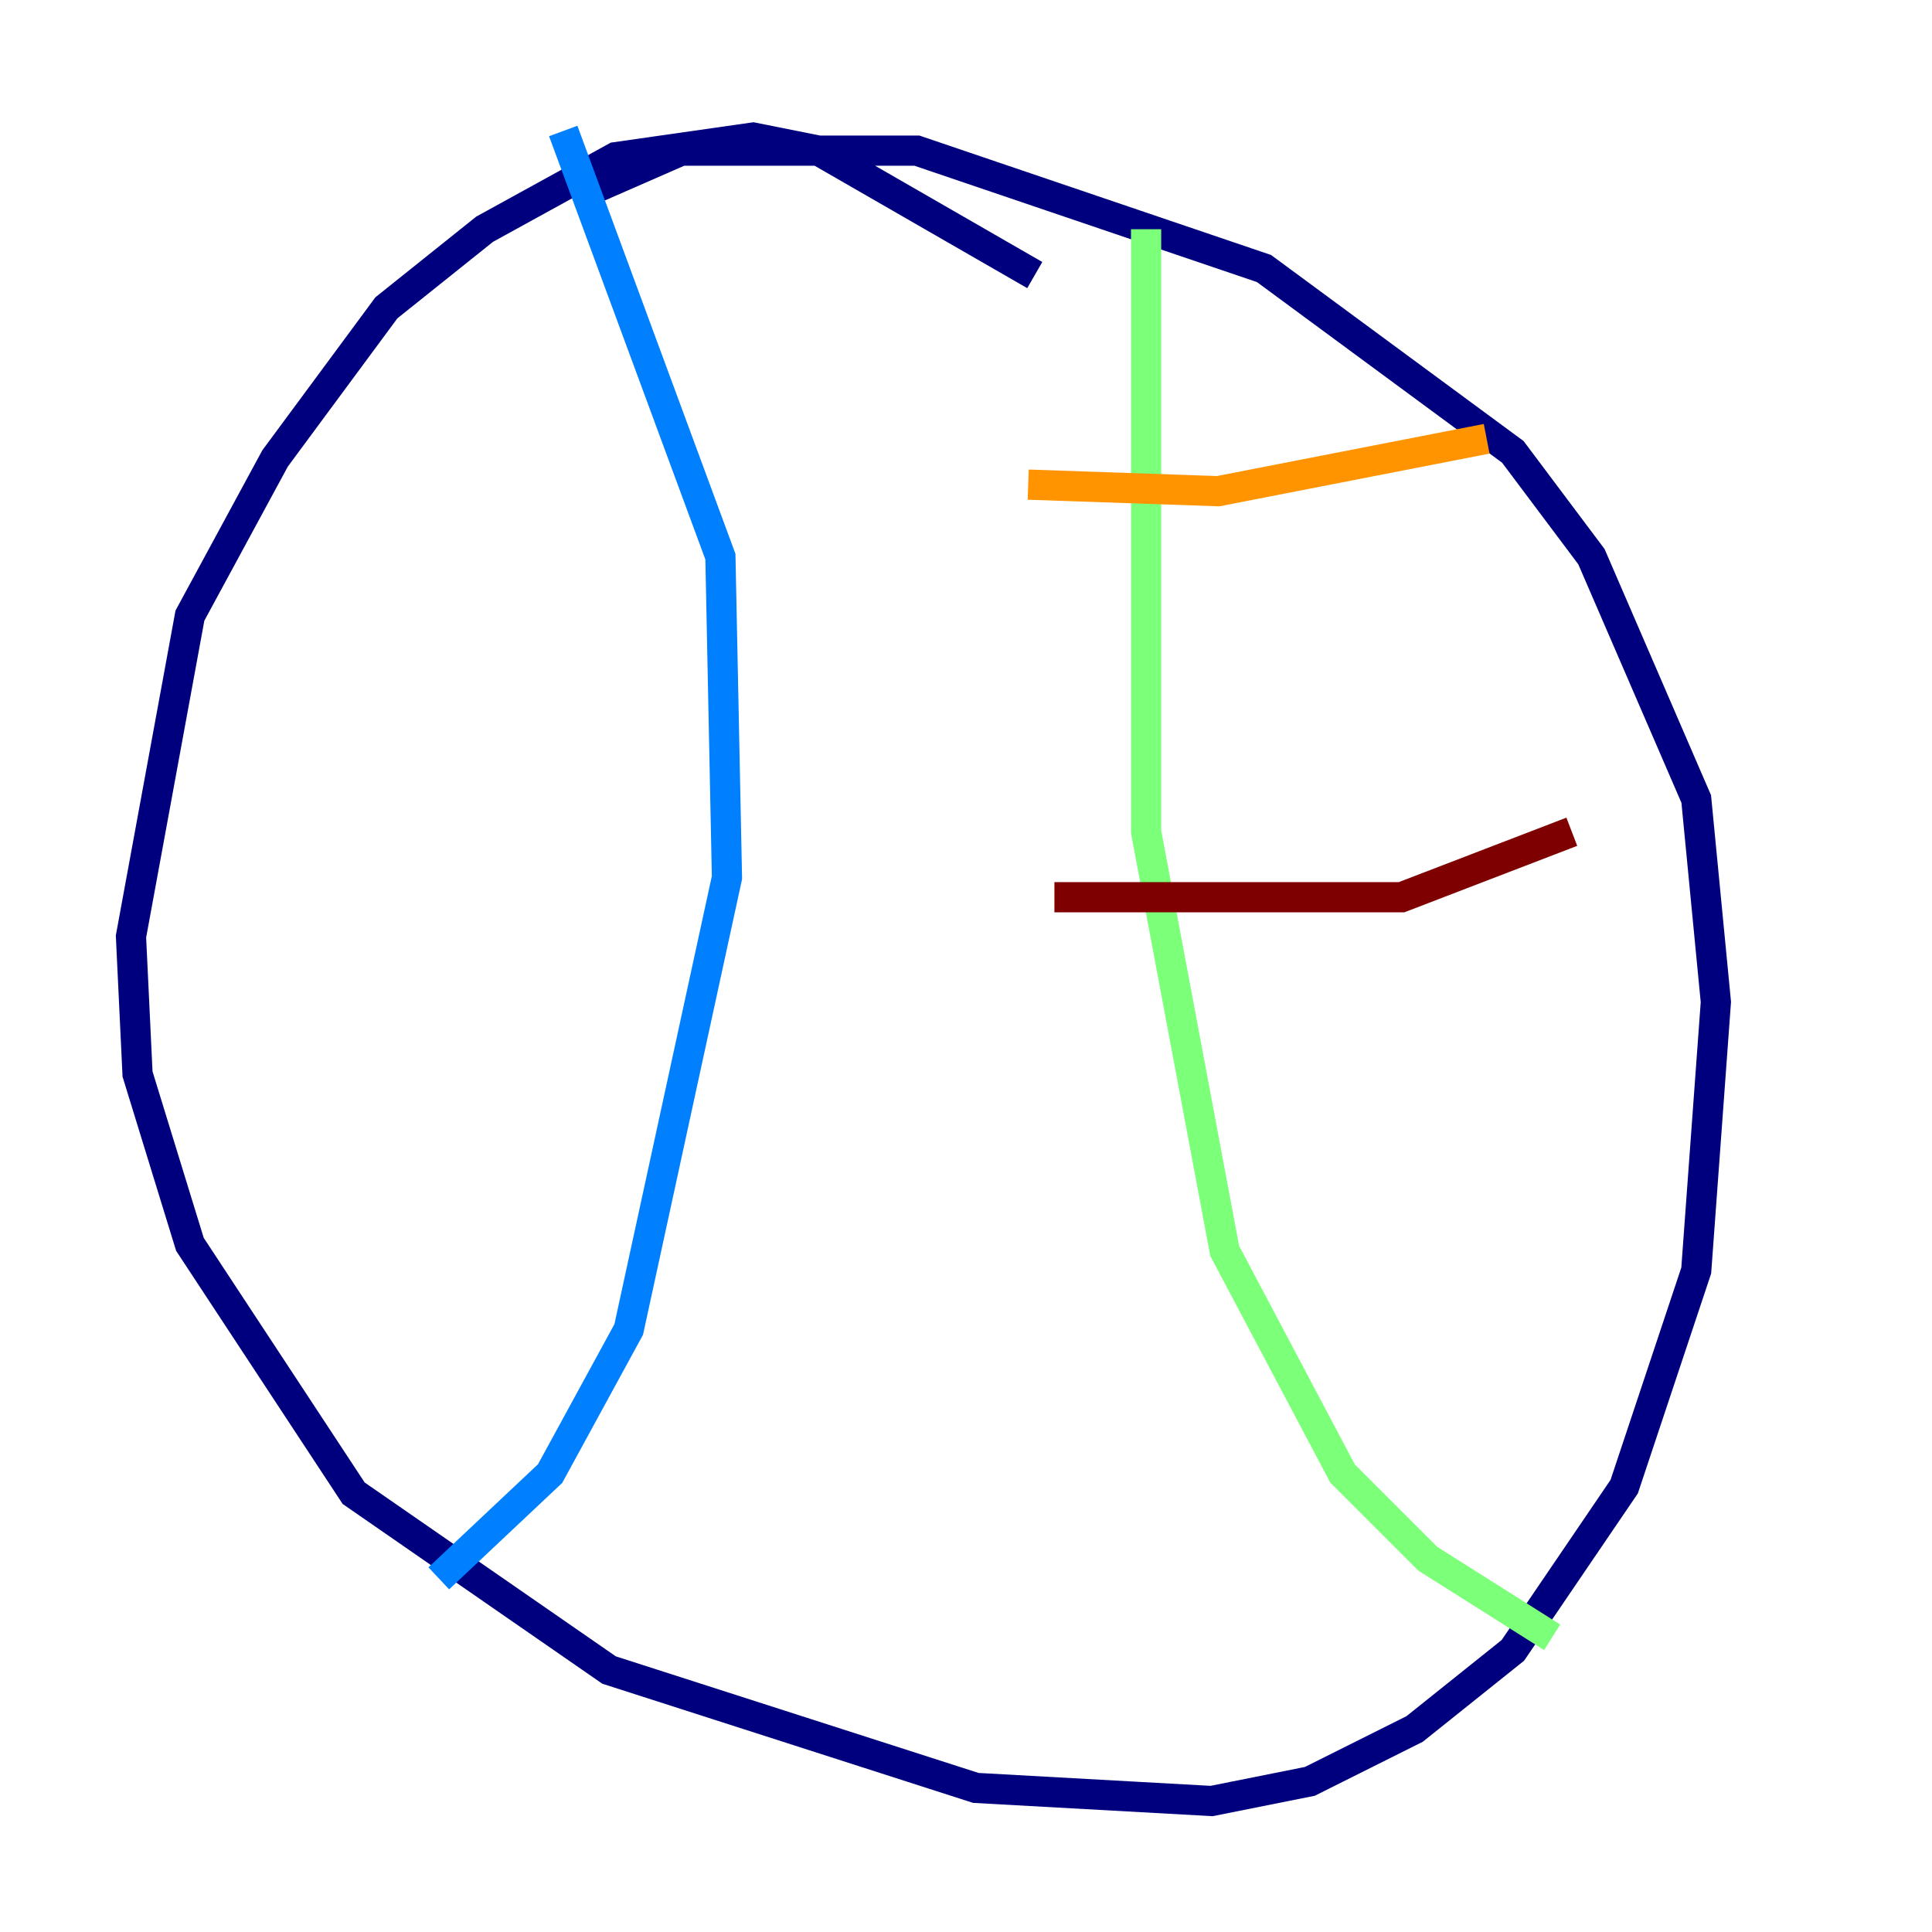 <?xml version="1.0" encoding="utf-8" ?>
<svg baseProfile="tiny" height="128" version="1.2" viewBox="0,0,128,128" width="128" xmlns="http://www.w3.org/2000/svg" xmlns:ev="http://www.w3.org/2001/xml-events" xmlns:xlink="http://www.w3.org/1999/xlink"><defs /><polyline fill="none" points="68.556,18.224 54.237,9.98 49.898,9.112 40.786,10.414 32.108,15.186 25.6,20.393 18.224,30.373 12.583,40.786 8.678,62.047 9.112,71.159 12.583,82.441 23.43,98.929 40.352,110.644 64.651,118.454 80.271,119.322 86.78,118.02 93.722,114.549 100.231,109.342 107.607,98.495 112.38,84.176 113.681,66.386 112.38,52.936 105.437,36.881 100.231,29.939 83.742,17.79 60.746,9.98 45.125,9.98 38.183,13.017" stroke="#00007f" stroke-width="2" /><polyline fill="none" points="37.315,8.678 47.729,36.881 48.163,58.142 41.654,88.081 36.447,97.627 29.071,104.57" stroke="#0080ff" stroke-width="2" /><polyline fill="none" points="75.932,15.186 75.932,55.105 81.139,82.875 88.949,97.627 94.59,103.268 102.834,108.475" stroke="#7cff79" stroke-width="2" /><polyline fill="none" points="68.122,32.108 80.705,32.542 98.495,29.071" stroke="#ff9400" stroke-width="2" /><polyline fill="none" points="69.858,59.444 92.854,59.444 104.136,55.105" stroke="#7f0000" stroke-width="2" /></svg>